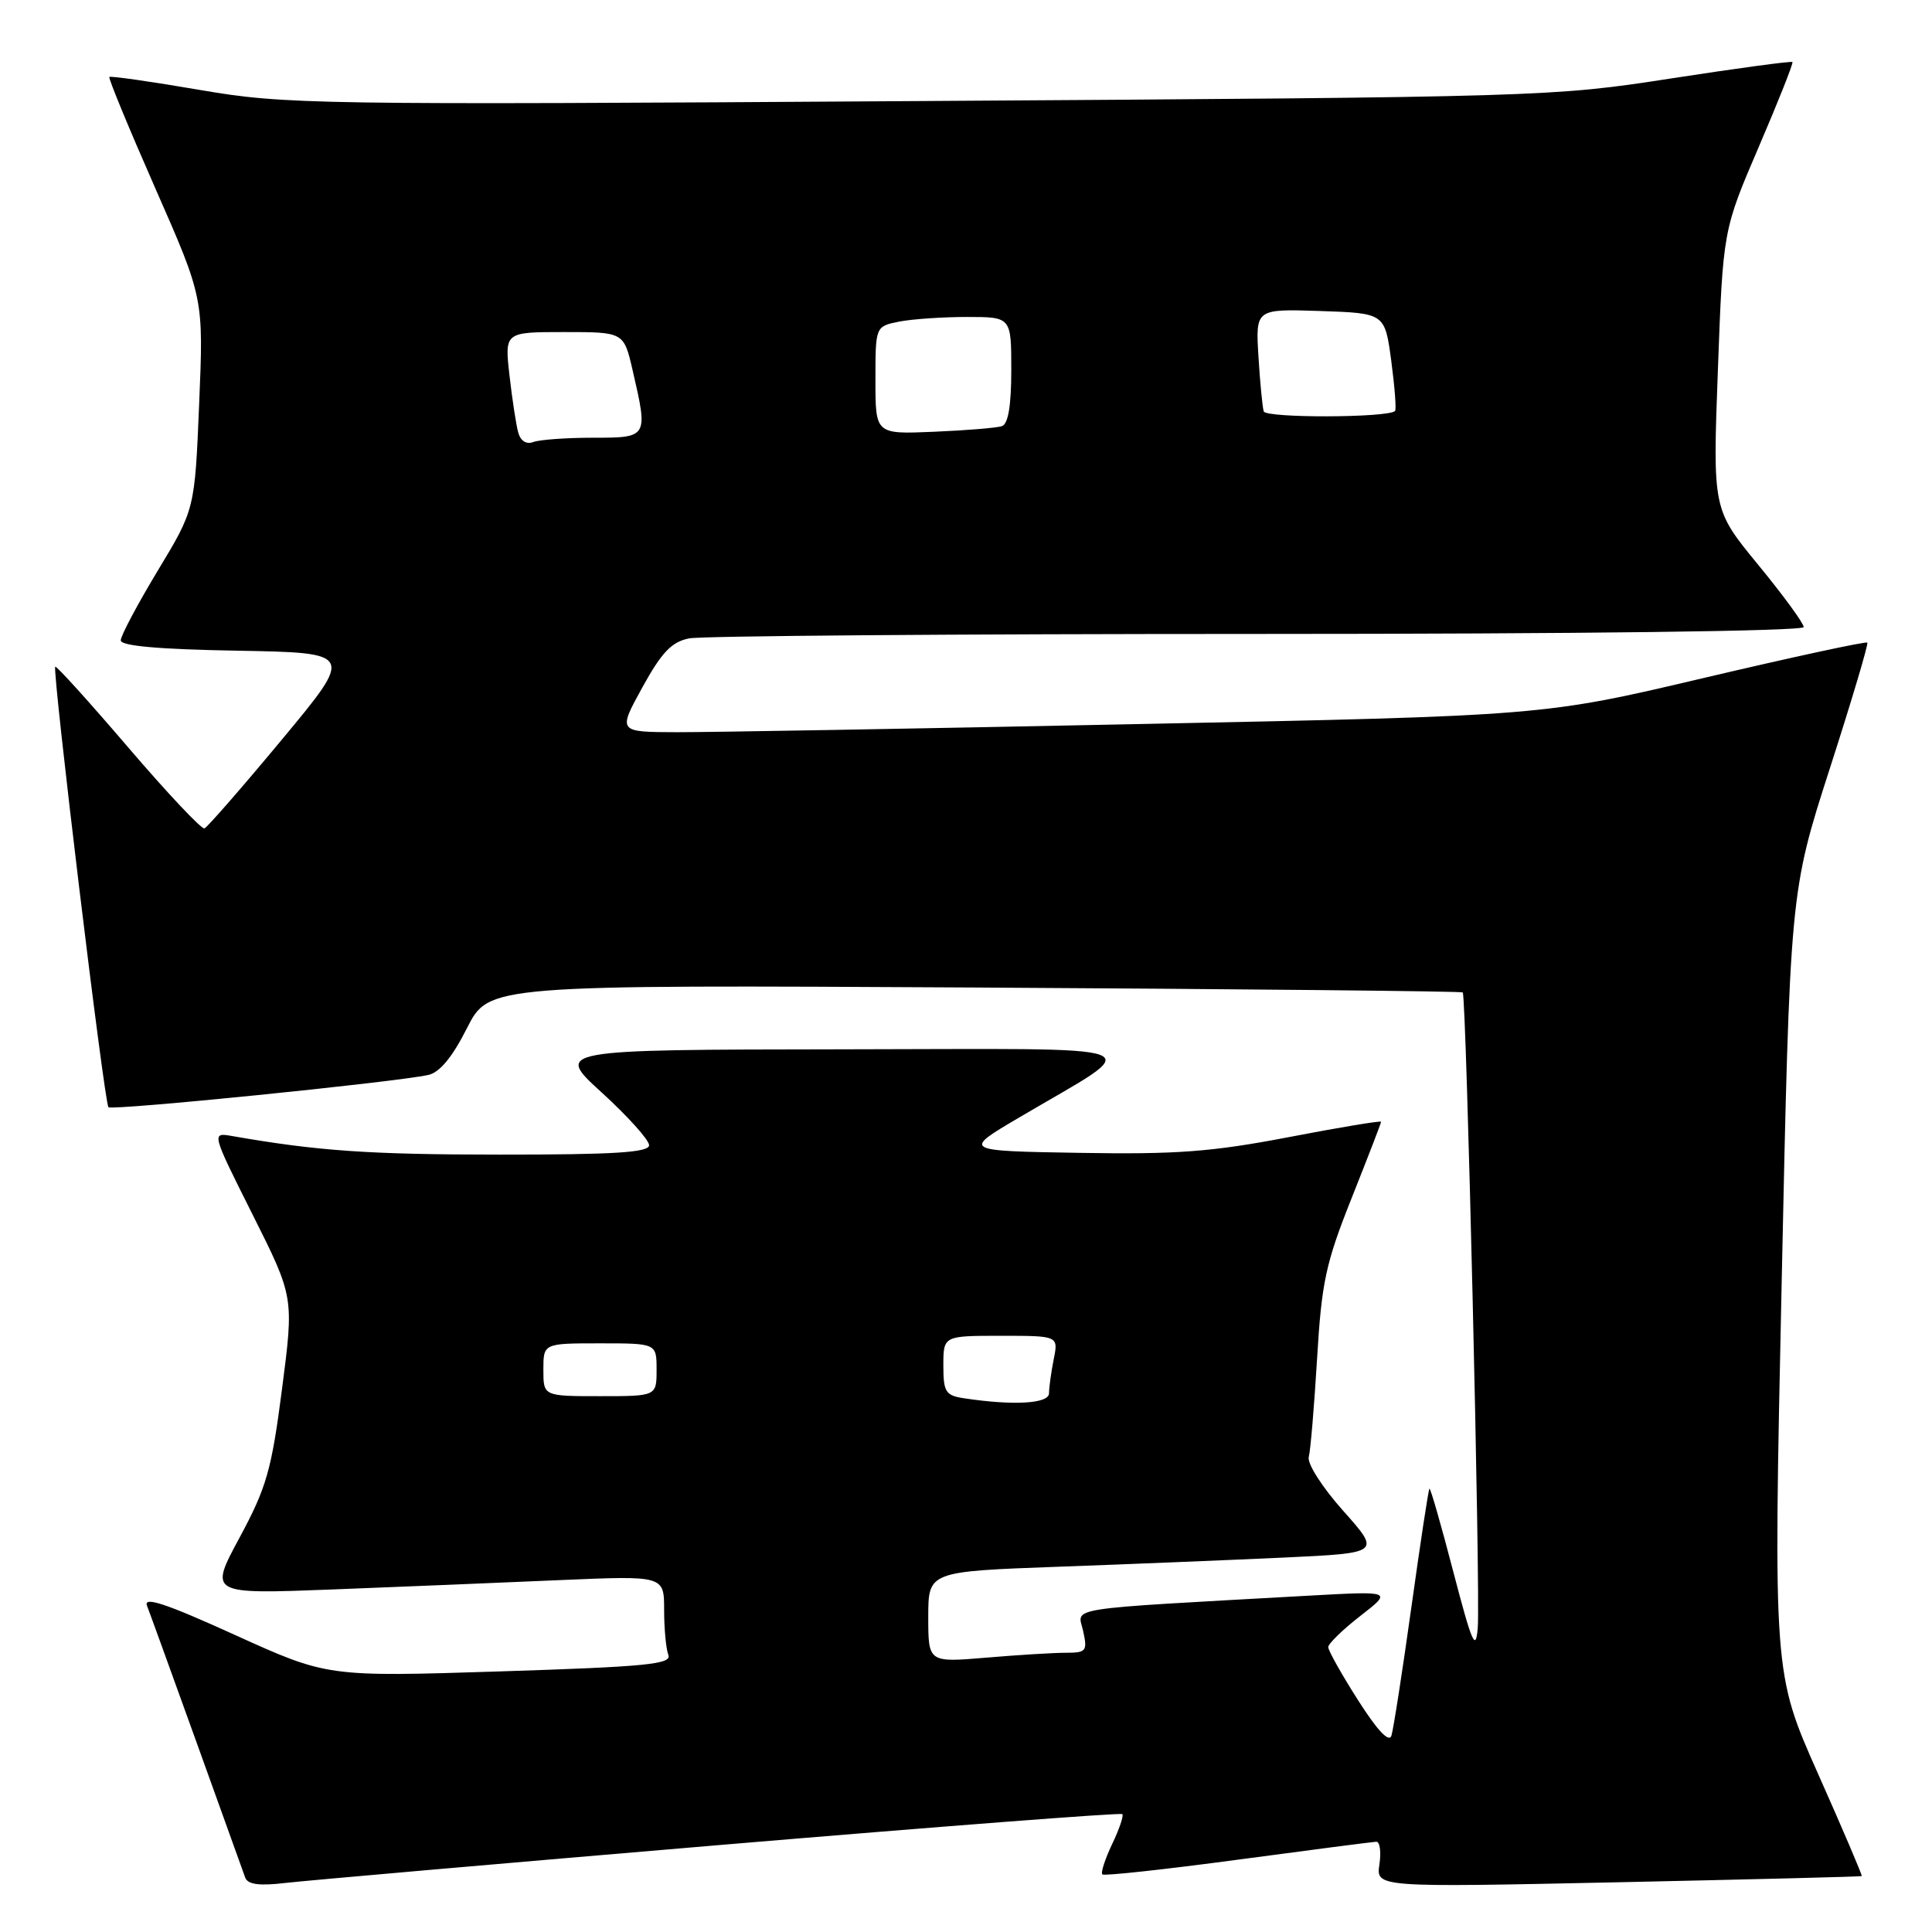 <?xml version="1.0" encoding="UTF-8" standalone="no"?>
<!DOCTYPE svg PUBLIC "-//W3C//DTD SVG 1.1//EN" "http://www.w3.org/Graphics/SVG/1.1/DTD/svg11.dtd" >
<svg xmlns="http://www.w3.org/2000/svg" xmlns:xlink="http://www.w3.org/1999/xlink" version="1.1" viewBox="0 0 256 256">
 <g >
 <path fill="currentColor"
d=" M 95.42 244.47 C 124.52 242.02 148.51 240.17 148.71 240.38 C 148.92 240.58 148.31 242.38 147.36 244.36 C 146.42 246.35 145.83 248.15 146.07 248.37 C 146.31 248.59 154.38 247.71 164.00 246.42 C 173.62 245.13 181.89 244.06 182.36 244.04 C 182.84 244.02 183.03 245.37 182.78 247.04 C 182.33 250.09 182.33 250.09 214.42 249.41 C 232.06 249.03 246.58 248.67 246.69 248.59 C 246.79 248.52 244.20 242.44 240.92 235.08 C 234.97 221.70 234.97 221.70 236.08 169.96 C 237.18 118.23 237.18 118.23 242.45 101.86 C 245.35 92.86 247.59 85.34 247.43 85.15 C 247.27 84.96 237.54 87.06 225.82 89.82 C 204.50 94.85 204.50 94.85 151.00 95.94 C 121.58 96.55 93.98 97.03 89.68 97.02 C 81.86 97.00 81.86 97.00 85.11 91.09 C 87.67 86.44 88.99 85.05 91.31 84.59 C 92.93 84.26 126.82 84.00 166.63 84.00 C 209.48 84.00 239.00 83.63 239.00 83.09 C 239.00 82.59 236.29 78.88 232.97 74.84 C 226.94 67.50 226.94 67.50 227.63 49.00 C 228.31 30.50 228.31 30.50 233.03 19.50 C 235.63 13.45 237.64 8.38 237.51 8.22 C 237.38 8.07 230.13 9.05 221.39 10.40 C 205.72 12.83 204.36 12.87 121.87 13.39 C 41.36 13.91 37.81 13.85 26.50 11.92 C 20.04 10.81 14.64 10.04 14.49 10.20 C 14.34 10.37 17.09 17.02 20.60 25.00 C 26.98 39.50 26.98 39.50 26.39 53.50 C 25.81 67.50 25.81 67.50 20.90 75.62 C 18.21 80.09 16.00 84.24 16.00 84.85 C 16.00 85.59 21.04 86.04 31.45 86.22 C 46.91 86.50 46.91 86.50 37.35 98.00 C 32.09 104.33 27.47 109.62 27.09 109.77 C 26.71 109.91 22.17 105.09 17.00 99.05 C 11.83 93.01 7.47 88.19 7.32 88.34 C 6.89 88.78 13.82 146.16 14.37 146.71 C 14.85 147.18 52.12 143.43 56.74 142.44 C 58.25 142.12 59.93 140.09 61.88 136.23 C 64.78 130.50 64.78 130.50 129.14 130.85 C 164.54 131.05 193.64 131.34 193.82 131.50 C 194.30 131.95 196.18 211.29 195.81 215.69 C 195.55 218.92 195.06 217.80 192.57 208.26 C 190.96 202.08 189.54 197.13 189.41 197.26 C 189.27 197.39 188.20 204.47 187.01 213.00 C 185.82 221.53 184.63 229.17 184.37 229.99 C 184.05 230.95 182.49 229.28 179.94 225.27 C 177.77 221.87 176.00 218.71 176.00 218.25 C 176.00 217.80 177.91 215.94 180.25 214.12 C 184.50 210.82 184.50 210.82 173.50 211.43 C 140.27 213.29 142.82 212.89 143.52 216.11 C 144.11 218.78 143.94 219.00 141.23 219.00 C 139.62 219.00 134.86 219.29 130.65 219.65 C 123.00 220.29 123.00 220.29 123.00 214.26 C 123.00 208.23 123.00 208.23 140.25 207.60 C 149.74 207.26 163.23 206.70 170.23 206.38 C 182.96 205.78 182.96 205.78 177.98 200.19 C 175.19 197.06 173.18 193.91 173.42 193.05 C 173.65 192.20 174.14 186.33 174.52 180.02 C 175.12 169.91 175.66 167.38 179.10 158.75 C 181.24 153.37 183.00 148.82 183.00 148.64 C 183.00 148.47 177.49 149.38 170.75 150.68 C 160.56 152.63 155.90 152.98 143.02 152.76 C 127.53 152.50 127.53 152.50 135.02 148.09 C 152.04 138.04 154.51 138.99 111.48 139.04 C 73.50 139.09 73.50 139.09 79.76 144.79 C 83.20 147.93 86.01 151.06 86.01 151.75 C 86.00 152.71 81.38 153.00 66.25 152.99 C 48.93 152.99 42.07 152.51 30.75 150.53 C 28.01 150.05 28.01 150.05 33.48 160.96 C 38.95 171.87 38.95 171.87 37.37 184.04 C 35.98 194.80 35.32 197.10 31.75 203.73 C 27.70 211.24 27.70 211.24 44.10 210.61 C 53.12 210.26 66.69 209.70 74.25 209.37 C 88.00 208.78 88.00 208.78 88.00 213.31 C 88.00 215.80 88.25 218.49 88.56 219.29 C 89.03 220.52 85.63 220.85 66.25 221.47 C 43.38 222.20 43.38 222.20 31.09 216.62 C 21.96 212.47 18.98 211.49 19.48 212.77 C 19.85 213.72 22.82 221.93 26.09 231.00 C 29.35 240.07 32.23 248.08 32.49 248.79 C 32.83 249.70 34.34 249.91 37.73 249.51 C 40.35 249.20 66.31 246.93 95.42 244.47 Z  M 127.75 185.28 C 125.29 184.91 125.00 184.46 125.00 180.93 C 125.00 177.00 125.00 177.00 132.62 177.00 C 140.25 177.00 140.25 177.00 139.62 180.12 C 139.28 181.84 139.00 183.87 139.00 184.62 C 139.00 186.00 134.29 186.27 127.75 185.28 Z  M 72.00 181.50 C 72.00 178.00 72.00 178.00 79.50 178.00 C 87.00 178.00 87.00 178.00 87.00 181.50 C 87.00 185.00 87.00 185.00 79.50 185.00 C 72.00 185.00 72.00 185.00 72.00 181.50 Z  M 68.67 57.32 C 68.39 56.32 67.87 52.91 67.51 49.75 C 66.86 44.00 66.86 44.00 74.76 44.00 C 82.66 44.00 82.66 44.00 83.83 49.08 C 85.89 58.00 85.88 58.00 78.58 58.00 C 75.05 58.00 71.49 58.26 70.67 58.57 C 69.76 58.92 68.98 58.44 68.67 57.32 Z  M 116.00 50.39 C 116.00 43.25 116.00 43.25 119.12 42.62 C 120.84 42.28 124.89 42.00 128.12 42.00 C 134.00 42.00 134.00 42.00 134.00 49.03 C 134.00 53.77 133.59 56.20 132.75 56.47 C 132.06 56.70 128.01 57.03 123.75 57.21 C 116.00 57.54 116.00 57.54 116.00 50.39 Z  M 167.45 54.51 C 167.28 53.96 166.96 50.67 166.75 47.21 C 166.37 40.93 166.37 40.93 174.93 41.21 C 183.50 41.50 183.50 41.50 184.35 47.82 C 184.81 51.30 185.04 54.29 184.85 54.46 C 183.88 55.37 167.72 55.41 167.45 54.51 Z "/>
</g>
</svg>